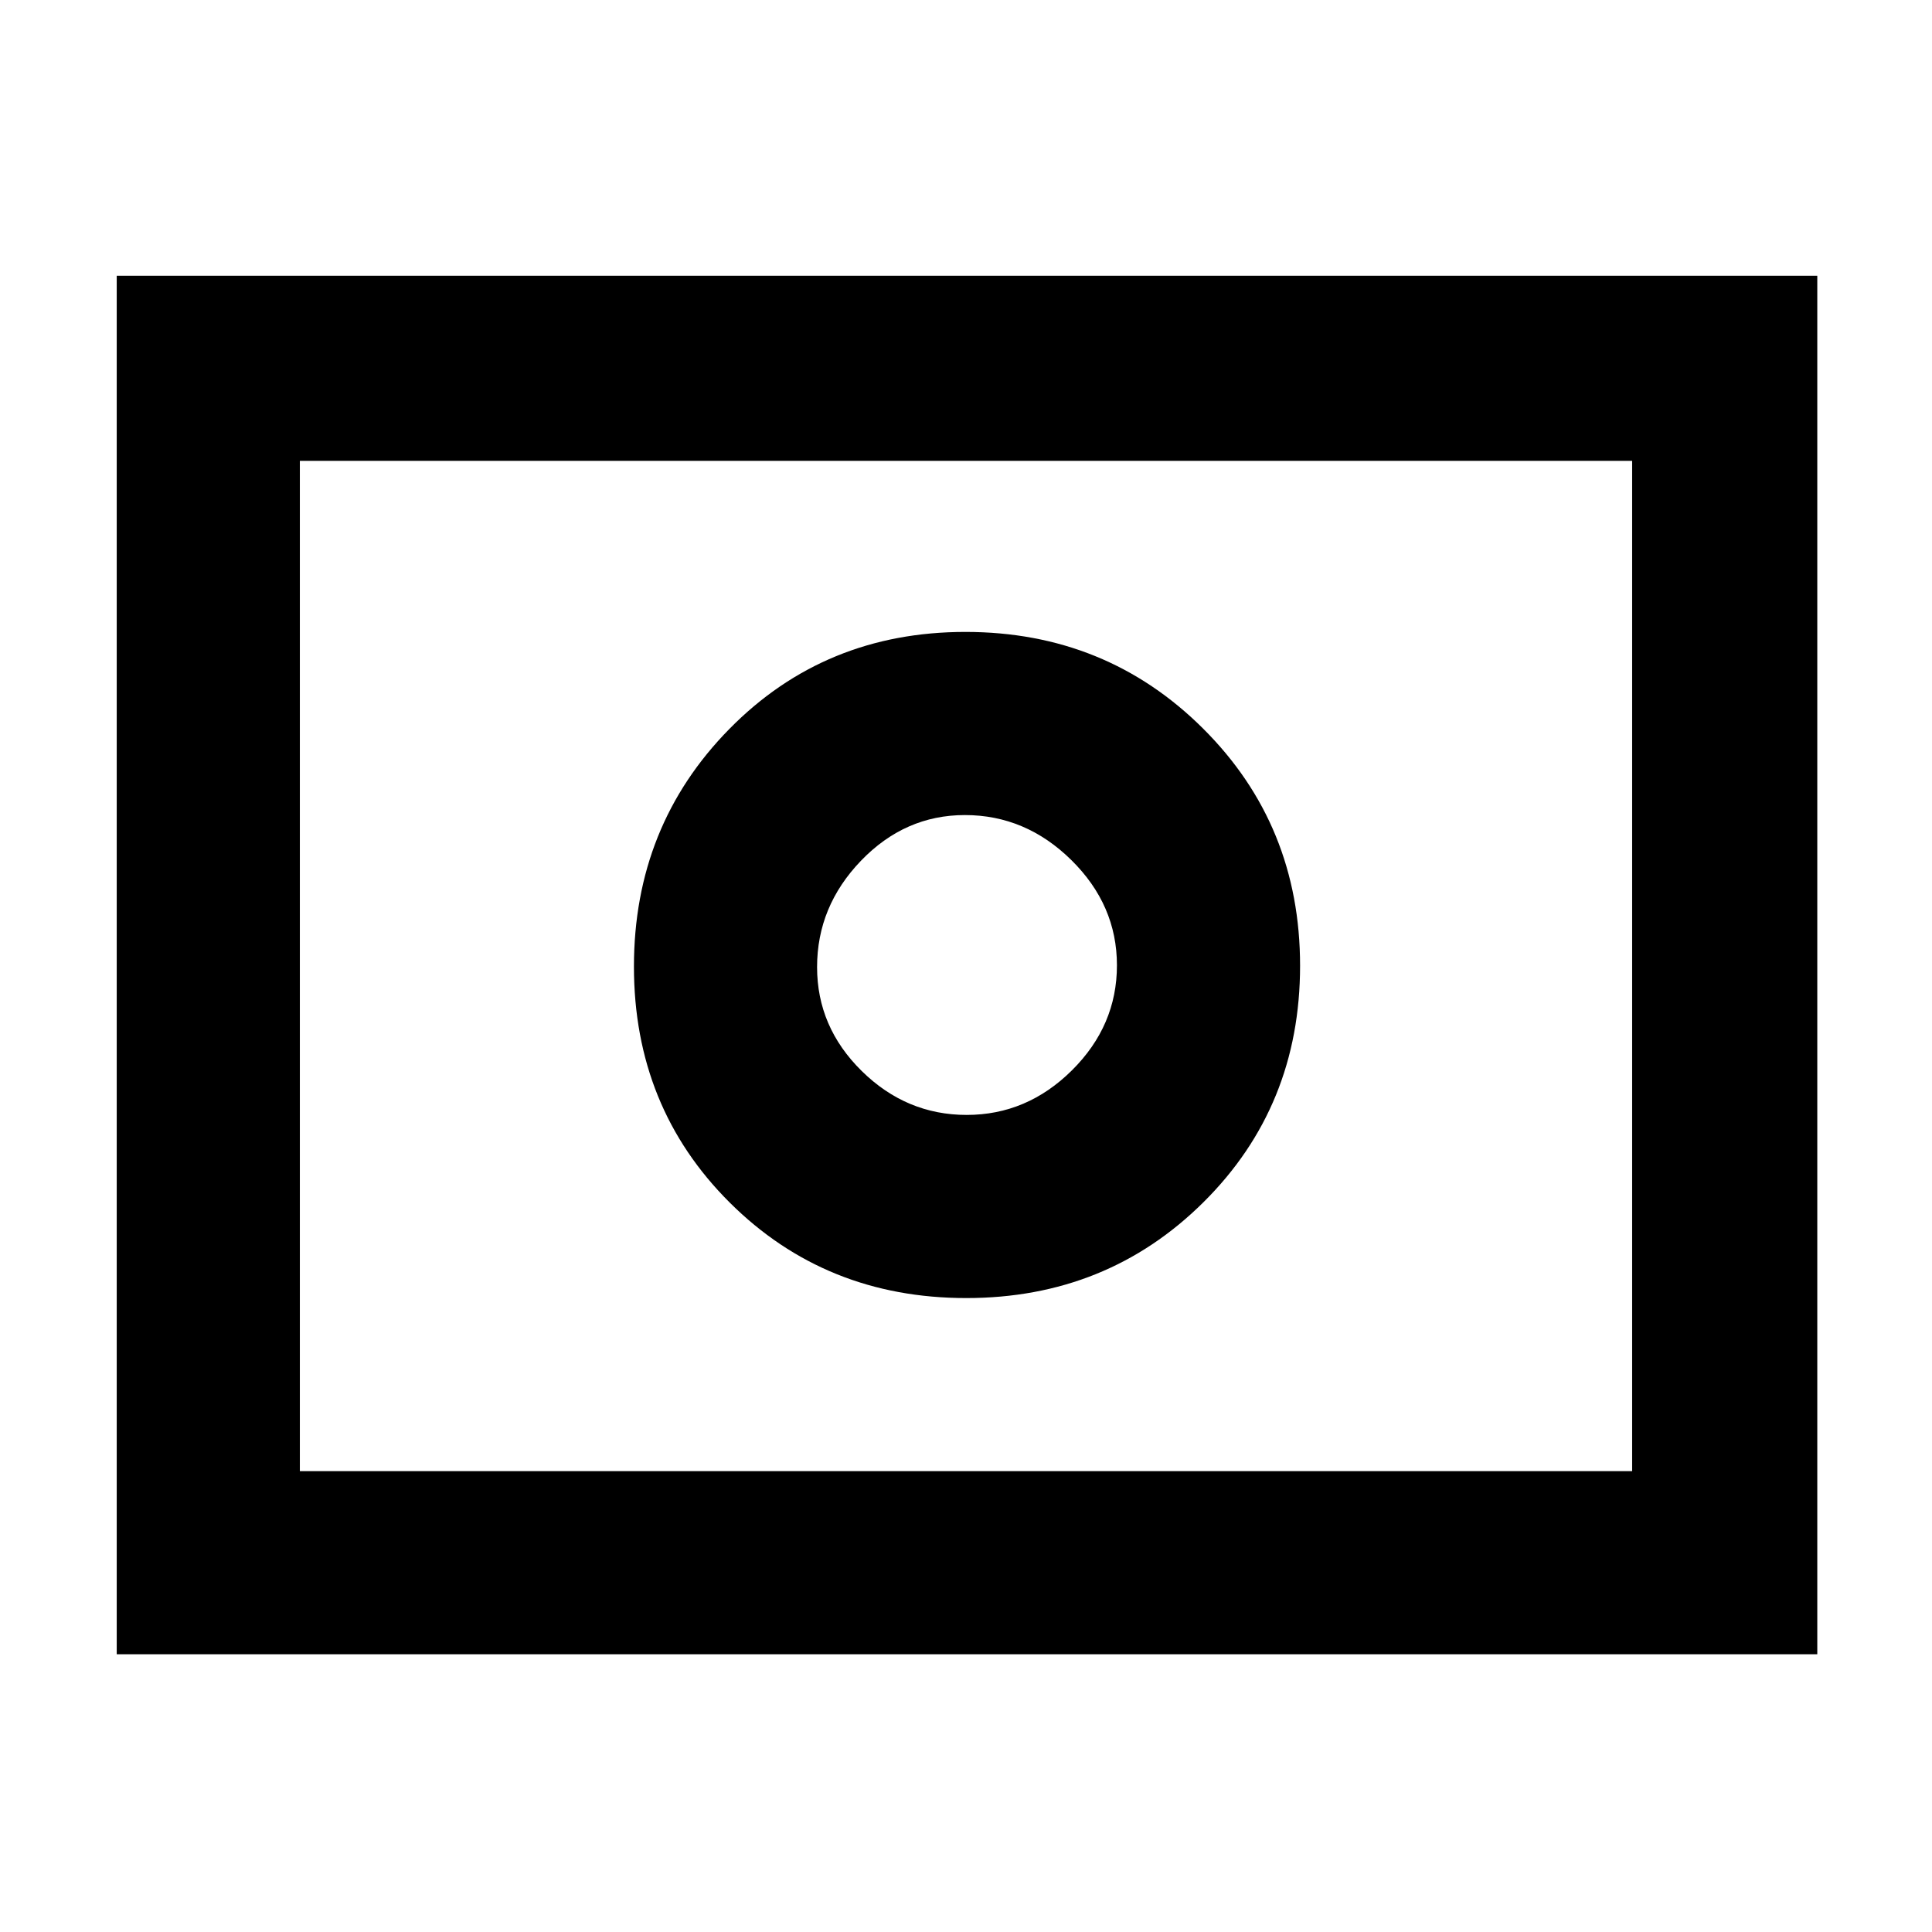 <svg xmlns="http://www.w3.org/2000/svg" height="48" viewBox="0 -960 960 960" width="48"><path d="M480.34-406q-29.98 0-52.16-21.83Q406-449.67 406-479.45q0-30.19 21.83-52.87Q449.67-555 479.45-555q30.19 0 52.87 22.34Q555-510.32 555-480.34t-22.34 52.16Q510.32-406 480.34-406Zm-.21 91Q550-315 598-362.63q48-47.64 48-117.5Q646-550 597.79-598t-118.08-48q-69.87 0-117.29 48.21T315-479.71q0 69.87 47.63 117.29Q410.27-315 480.13-315ZM58-138v-685h845v685H58Zm91-91h662v-502H149v502Zm0 0v-502 502Z"/></svg>